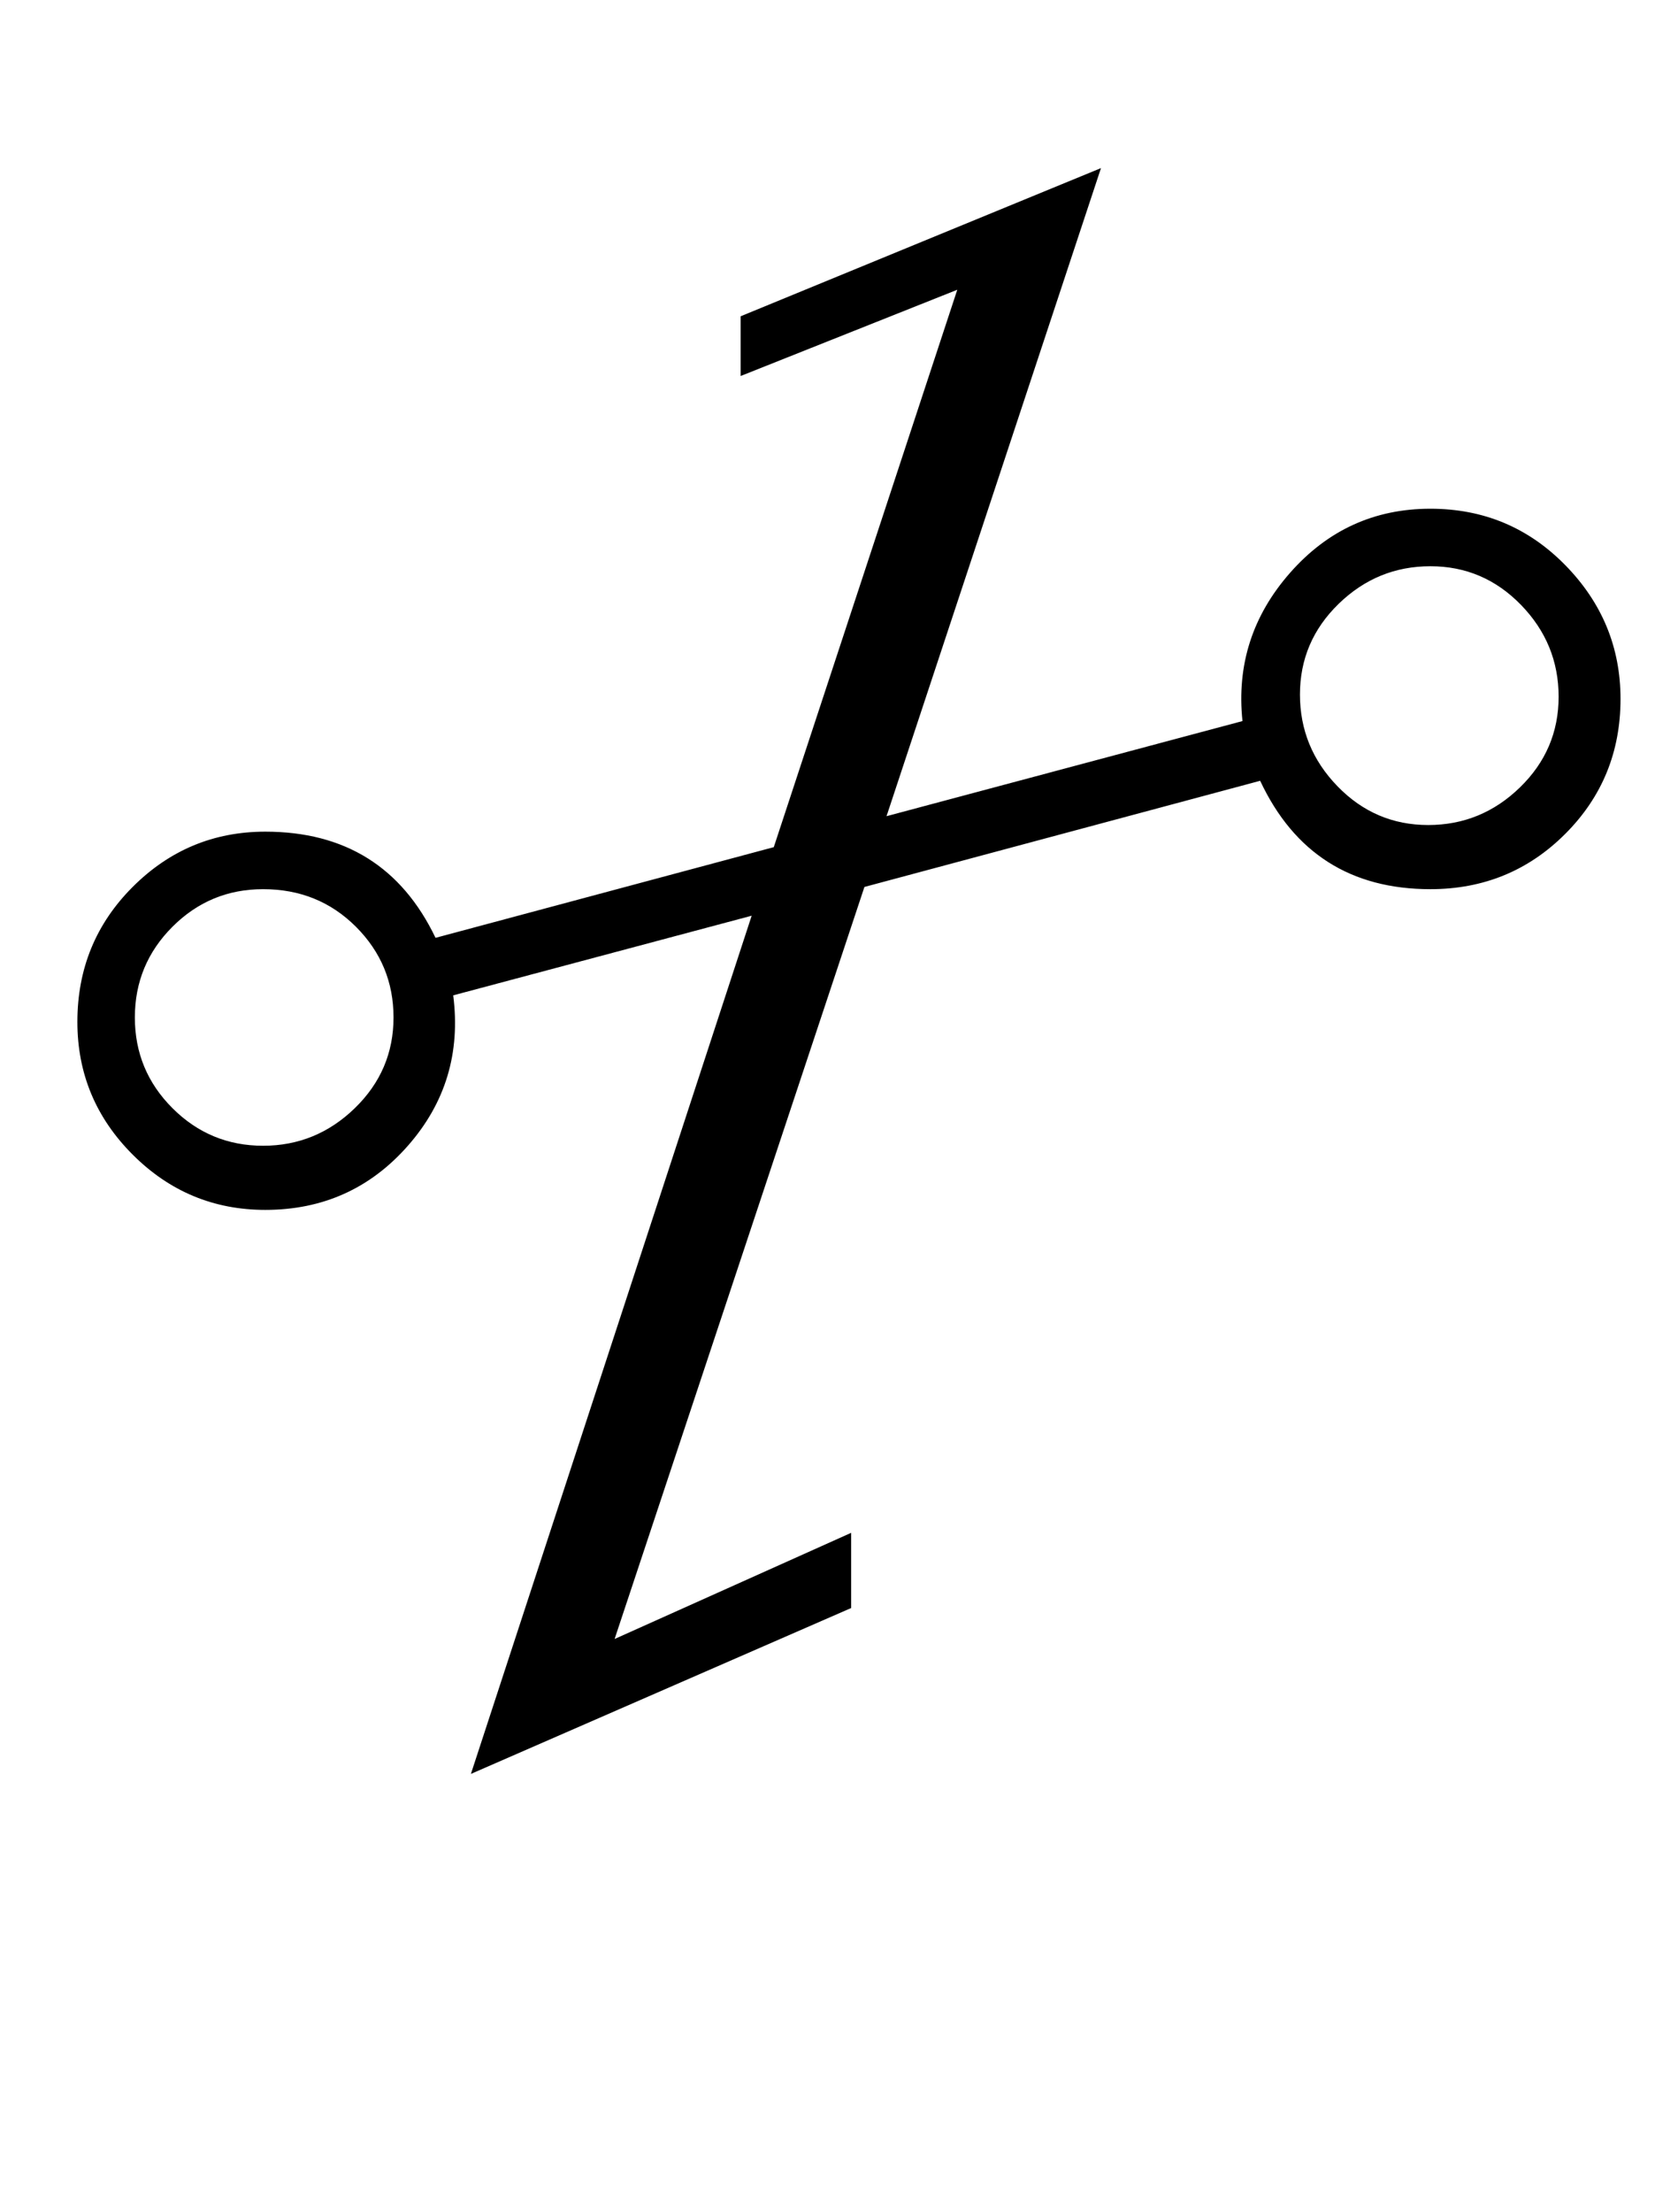 <?xml version="1.0" standalone="no"?>
<!DOCTYPE svg PUBLIC "-//W3C//DTD SVG 1.1//EN" "http://www.w3.org/Graphics/SVG/1.1/DTD/svg11.dtd" >
<svg xmlns="http://www.w3.org/2000/svg" xmlns:xlink="http://www.w3.org/1999/xlink" version="1.1" viewBox="-10 0 759 1000">
   <path fill="currentColor"
d="M723 316q0 36 -25 61t-61 25q-54 0 -77 -49l-179 48l-113 340l107 -48v34l-172 75l127 -388l-135 36q5 39 -20.5 68t-64.5 29q-35 0 -60 -25t-25 -60q0 -36 25 -61t60 -25q54 0 77 48l153 -41l83 -252l-98 39v-27l163 -67l-97 293l161 -43q-4 -38 21.5 -67t63.5 -29
q36 0 61 25.5t25 60.5zM637 256q-24 0 -41.5 17t-17.5 41t17 41.5t41 17.5t41.5 -17t17.5 -41t-17 -41.5t-41 -17.5zM109 402q-24 0 -41 17t-17 41t17 41t41 17t41.5 -17t17.5 -41t-17 -41t-42 -17z" />
</svg>
